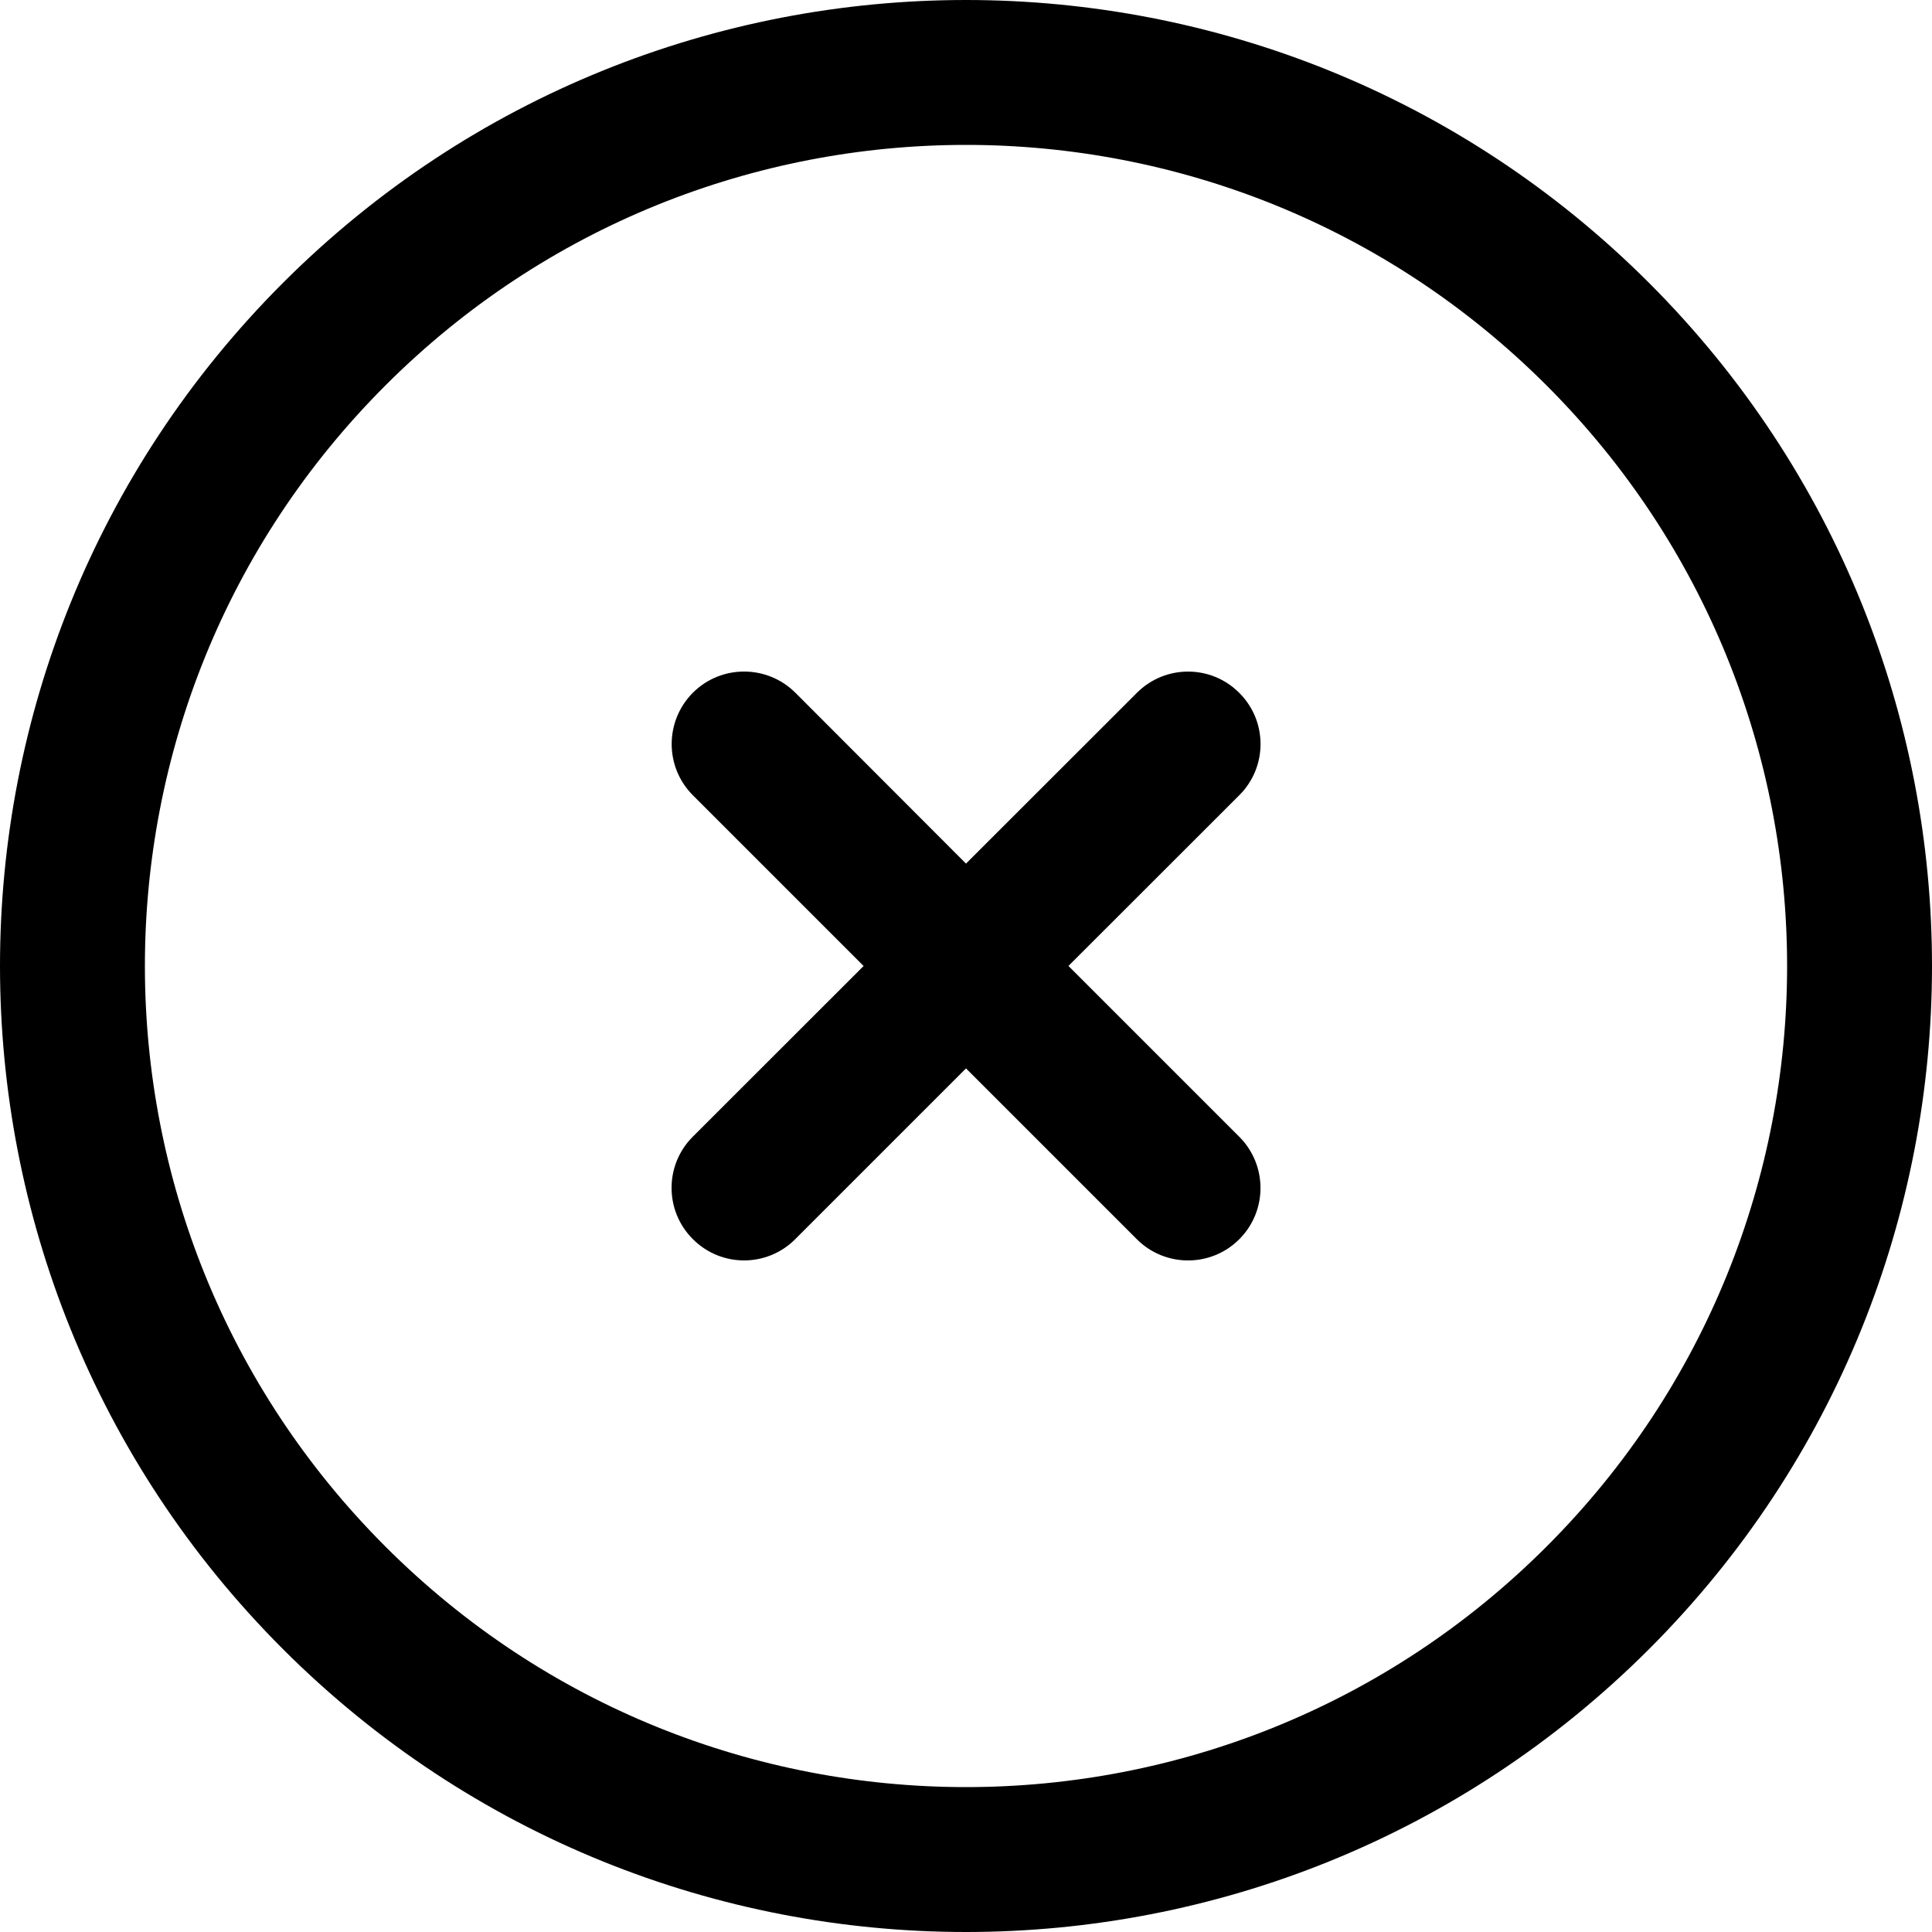 <?xml version="1.0" encoding="UTF-8"?>
<svg width="16px" height="16px" viewBox="0 0 16 16" version="1.1" xmlns="http://www.w3.org/2000/svg" xmlns:xlink="http://www.w3.org/1999/xlink">
    <title>close_icon</title>
    <g id="Dapp_CN" stroke="none" stroke-width="1" fill="none" fill-rule="evenodd">
        <g id="Mining_lp_deposit_confirm" transform="translate(-335, -404)" fill="#000000" fill-rule="nonzero">
            <g id="Swap-Settings" transform="translate(0, 380)">
                <path d="M343.849,32 L345.263,33.414 C345.497,33.648 345.498,34.028 345.263,34.263 C345.029,34.497 344.649,34.497 344.415,34.263 L343,32.848 L341.586,34.262 C341.352,34.497 340.972,34.497 340.738,34.262 C340.503,34.028 340.503,33.648 340.737,33.414 L342.152,32 L340.738,30.586 C340.504,30.352 340.504,29.972 340.738,29.737 C340.972,29.503 341.352,29.503 341.587,29.737 L343,31.152 L344.415,29.738 C344.649,29.503 345.029,29.503 345.263,29.738 C345.498,29.972 345.498,30.352 345.263,30.586 L343.848,32 L343.849,32 Z M348.657,26.343 C351.781,29.468 351.781,34.532 348.657,37.657 C345.532,40.781 340.468,40.781 337.343,37.657 C334.219,34.532 334.219,29.468 337.343,26.343 C340.468,23.219 345.532,23.219 348.657,26.343 Z M347.808,27.192 C345.153,24.536 340.847,24.536 338.192,27.192 C335.536,29.847 335.536,34.153 338.192,36.808 C340.847,39.464 345.153,39.464 347.808,36.808 C350.464,34.153 350.464,29.847 347.808,27.192 L347.808,27.192 Z" id="close_icon"></path>
            </g>
        </g>
    </g>
</svg>